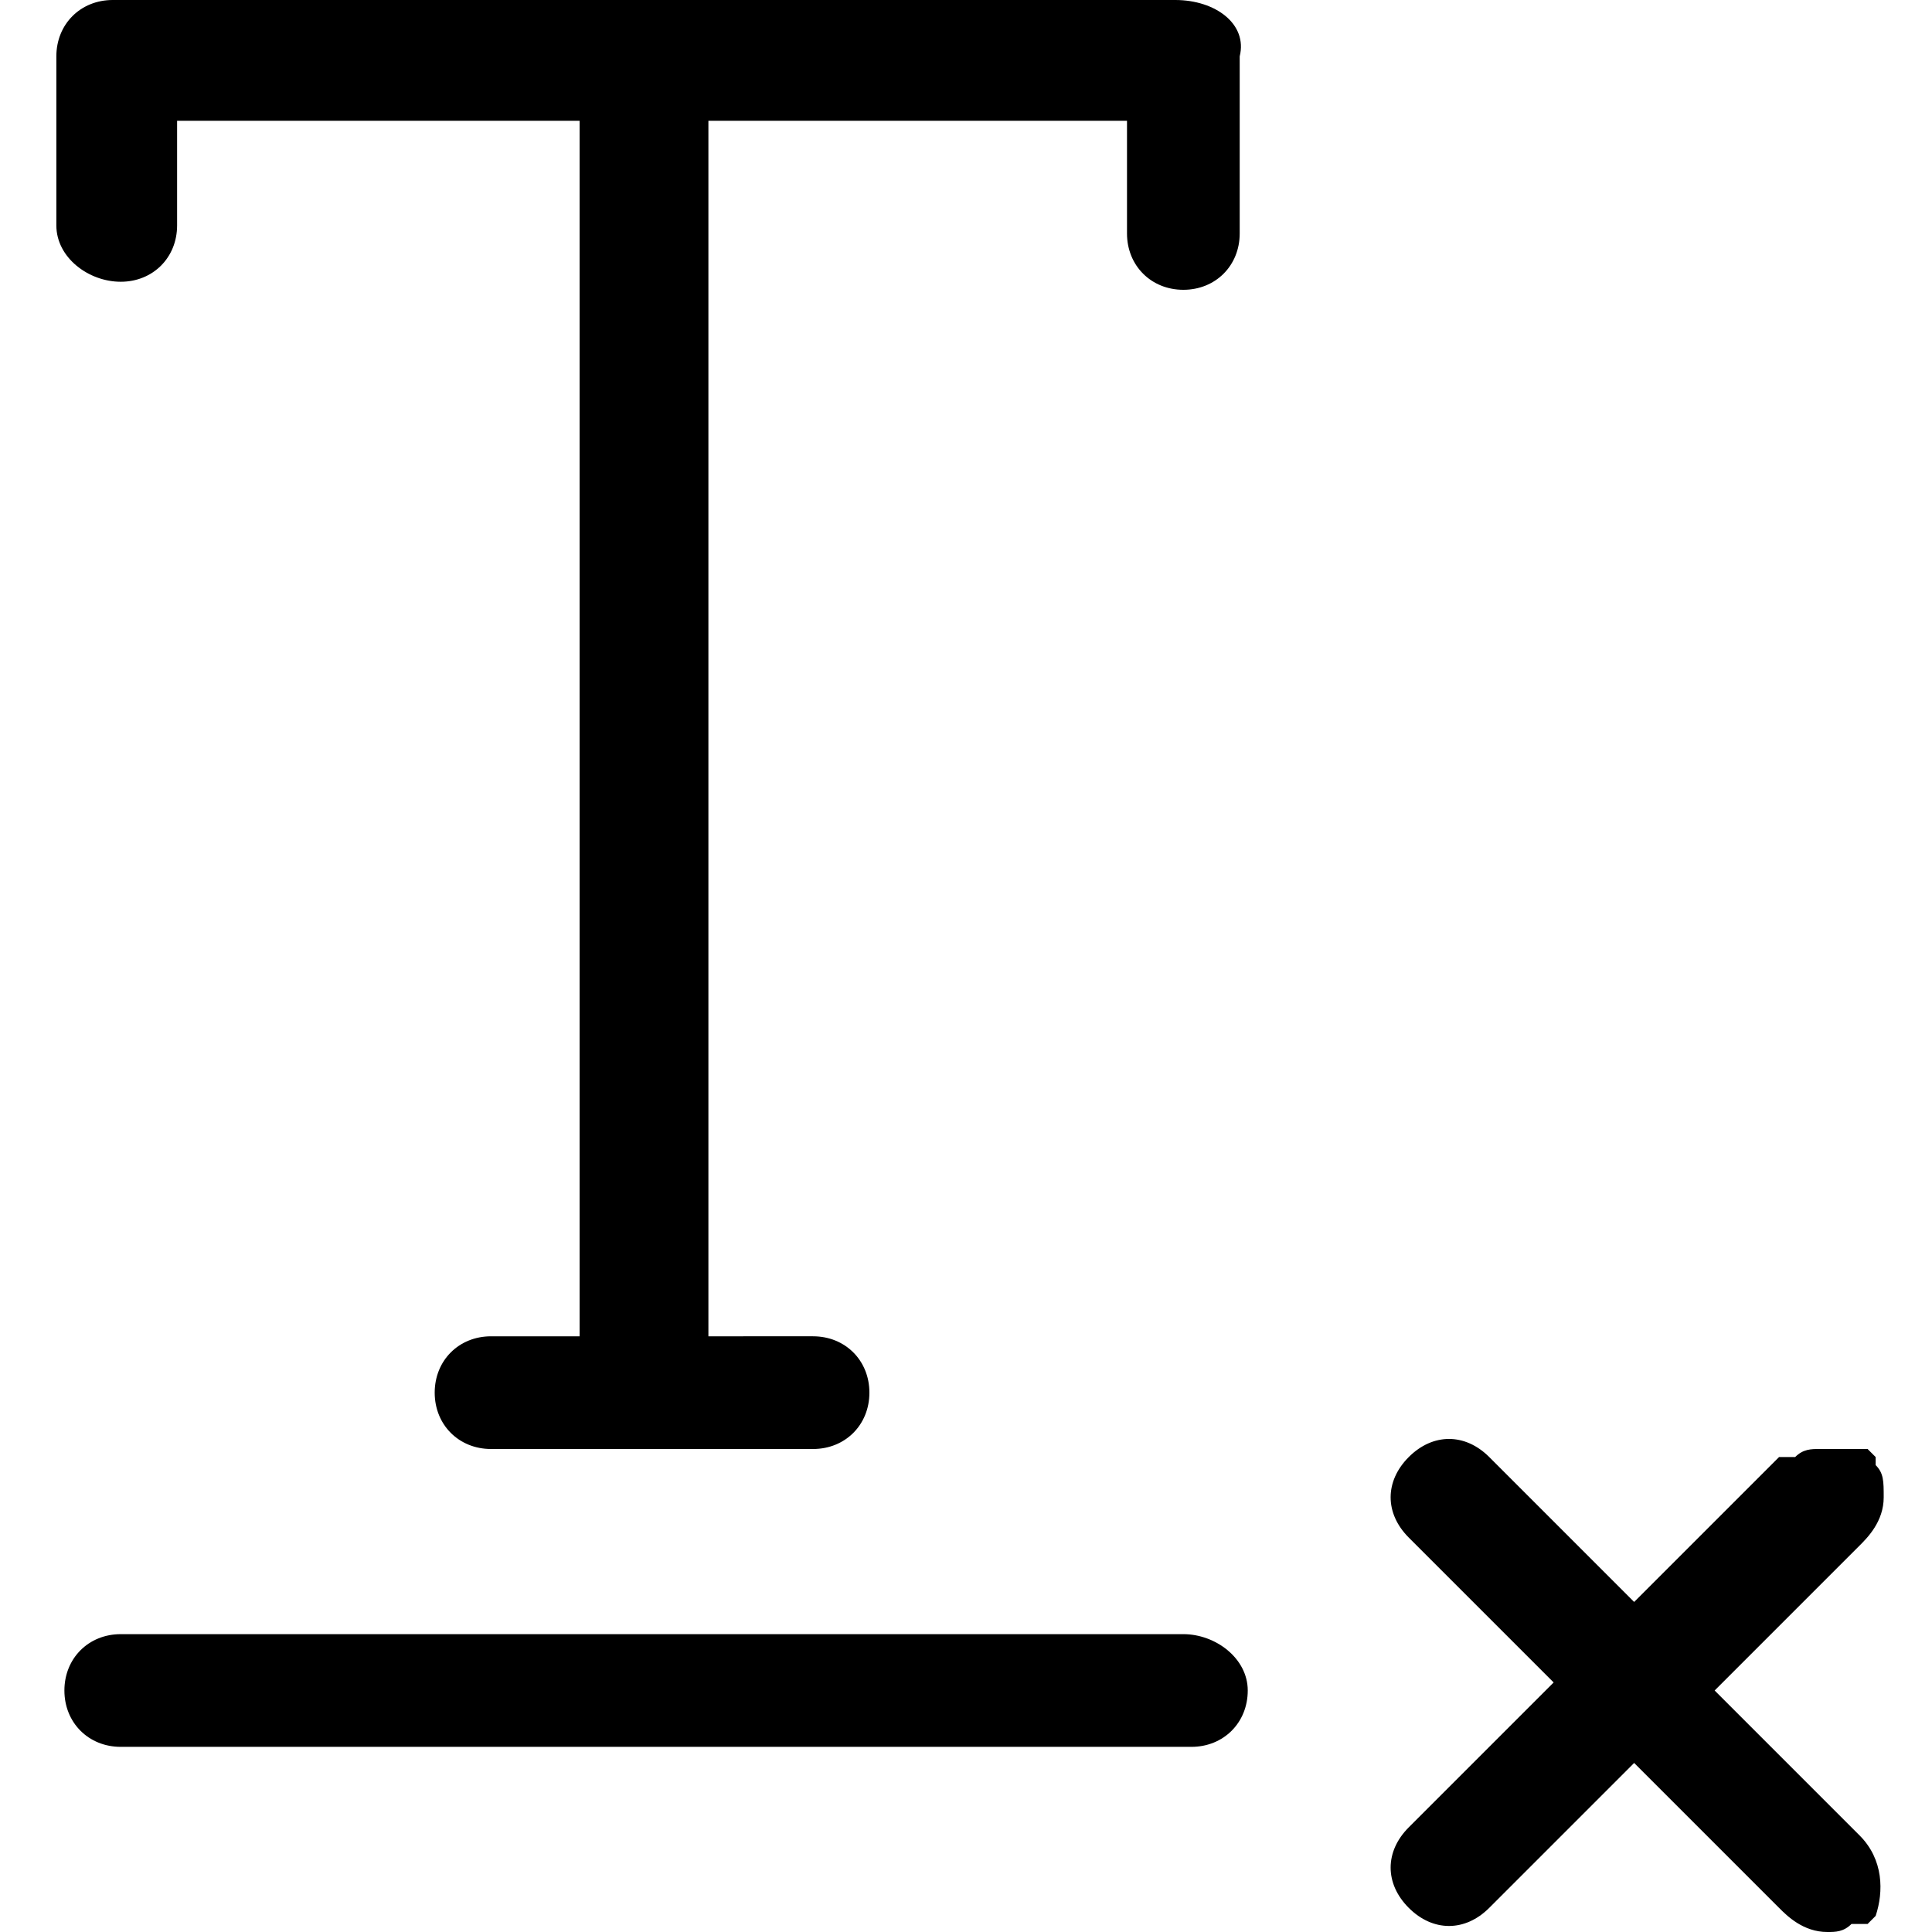 <?xml version="1.0" encoding="utf-8"?>
<!-- Generator: Adobe Illustrator 21.1.0, SVG Export Plug-In . SVG Version: 6.00 Build 0)  -->
<svg version="1.1" id="Layer_1" xmlns="http://www.w3.org/2000/svg" xmlns:xlink="http://www.w3.org/1999/xlink" x="0px" y="0px"
	 viewBox="0 0 24 24" style="enable-background:new 0 0 24 24;" xml:space="preserve">
<path d="M15.5,21c0,0.4-0.3,0.7-0.7,0.7H1.5c-0.4,0-0.7-0.3-0.7-0.7c0-0.4,0.3-0.7,0.7-0.7h13.2C15.1,20.3,15.5,20.6,15.5,21z
	 M23.1,22.8L21.3,21l1.8-1.8c0.1-0.1,0.3-0.3,0.3-0.6c0-0.2,0-0.3-0.1-0.4v-0.1l-0.1-0.1C23,18,22.8,18,22.6,18
	c-0.1,0-0.2,0-0.3,0.1c0,0-0.1,0-0.1,0h-0.1l-1.8,1.8l-1.8-1.8c-0.3-0.3-0.7-0.3-1,0c-0.3,0.3-0.3,0.7,0,1l1.8,1.8l-1.8,1.8
	c-0.3,0.3-0.3,0.7,0,1c0.3,0.3,0.7,0.3,1,0l1.8-1.8l1.8,1.8c0.1,0.1,0.3,0.3,0.6,0.3c0.1,0,0.2,0,0.3-0.1c0,0,0.1,0,0.1,0h0.1
	l0.1-0.1C23.4,23.5,23.4,23.1,23.1,22.8z M14.6,0H1.4C1,0,0.7,0.3,0.7,0.7v2.1c0,0.4,0.4,0.7,0.8,0.7c0.4,0,0.7-0.3,0.7-0.7V1.5h5
	v15.1H6.1c-0.4,0-0.7,0.3-0.7,0.7S5.7,18,6.1,18h4c0.4,0,0.7-0.3,0.7-0.7s-0.3-0.7-0.7-0.7H8.8V1.5H14v1.4c0,0.4,0.3,0.7,0.7,0.7
	c0.4,0,0.7-0.3,0.7-0.7V0.7C15.5,0.3,15.1,0,14.6,0z"/>
</svg>
